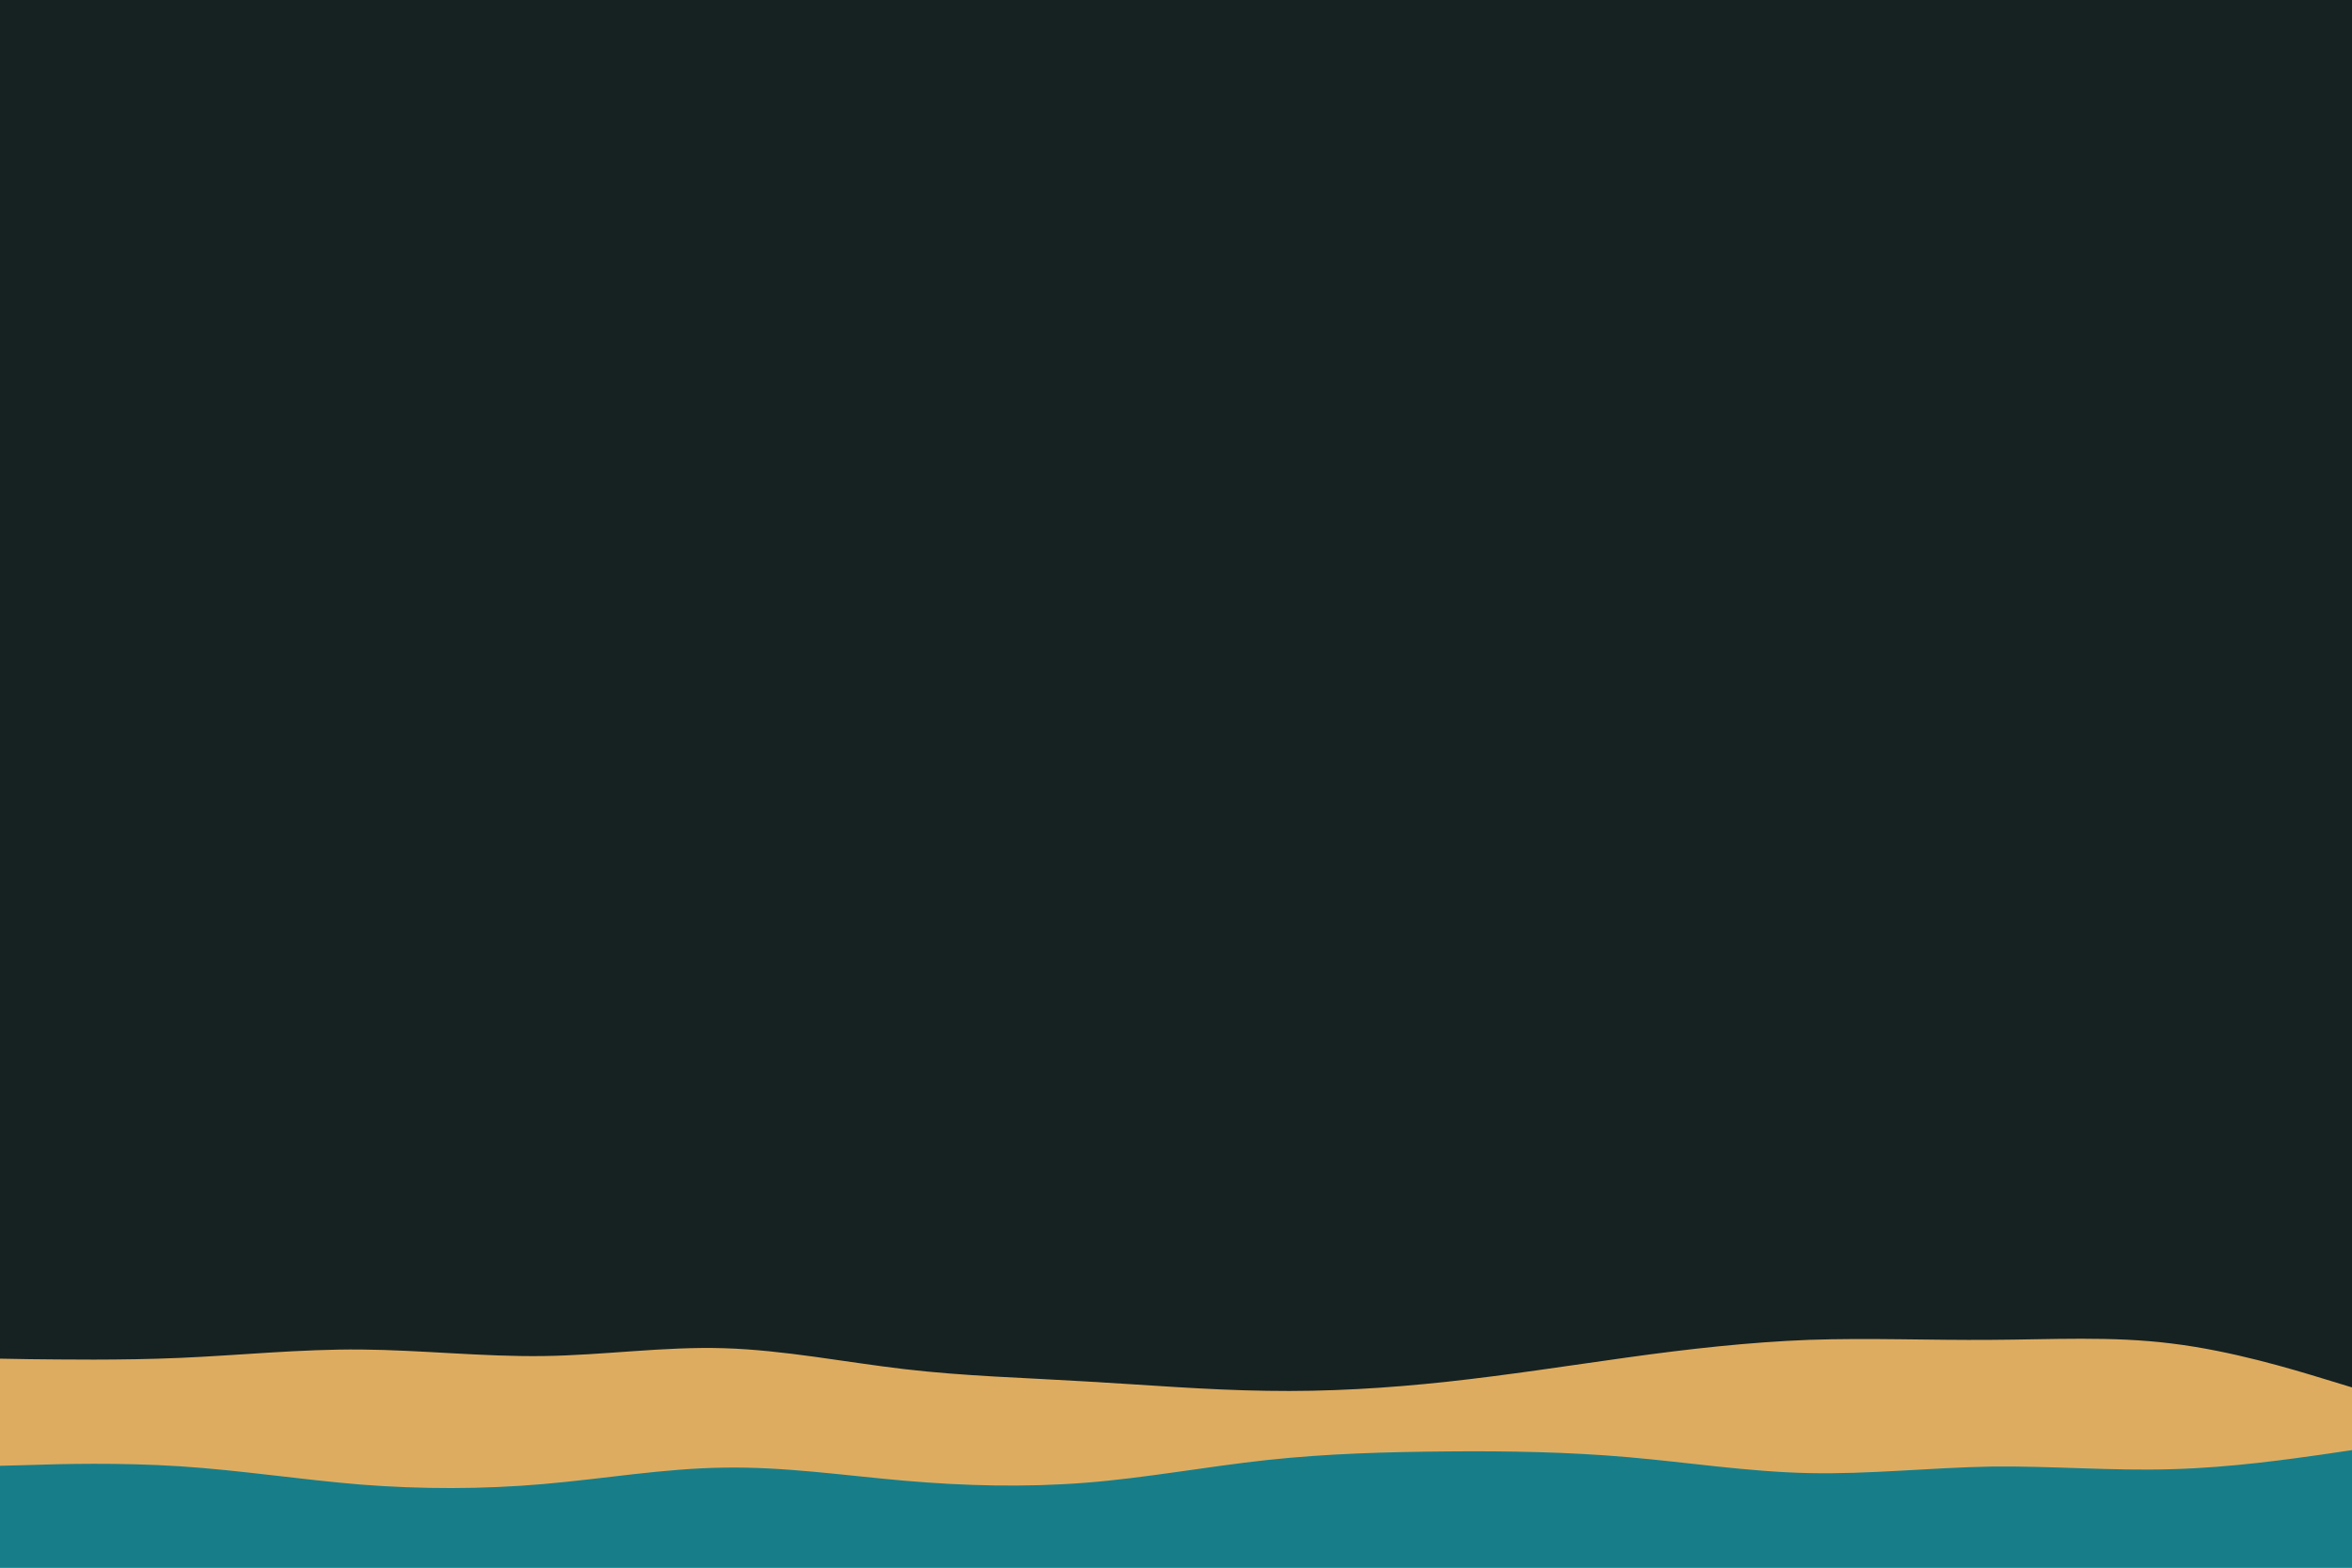 <svg id="visual" viewBox="0 0 900 600" width="900" height="600" xmlns="http://www.w3.org/2000/svg" xmlns:xlink="http://www.w3.org/1999/xlink" version="1.1"><rect x="0" y="0" width="900" height="600" fill="#162222"></rect><path d="M0 520L11.5 520.2C23 520.3 46 520.7 69 519.7C92 518.7 115 516.3 138.2 516.5C161.3 516.7 184.7 519.3 207.8 519C231 518.7 254 515.3 277 516C300 516.7 323 521.3 346 524C369 526.7 392 527.3 415.2 528.7C438.3 530 461.7 532 484.8 532.3C508 532.7 531 531.3 554 528.8C577 526.3 600 522.7 623 519.5C646 516.3 669 513.7 692.2 512.8C715.3 512 738.7 513 761.8 512.8C785 512.7 808 511.3 831 514.2C854 517 877 524 888.5 527.5L900 531L900 601L888.5 601C877 601 854 601 831 601C808 601 785 601 761.8 601C738.7 601 715.3 601 692.2 601C669 601 646 601 623 601C600 601 577 601 554 601C531 601 508 601 484.8 601C461.7 601 438.3 601 415.2 601C392 601 369 601 346 601C323 601 300 601 277 601C254 601 231 601 207.8 601C184.7 601 161.3 601 138.2 601C115 601 92 601 69 601C46 601 23 601 11.5 601L0 601Z" fill="#deac60"></path><path d="M0 561L11.5 560.7C23 560.3 46 559.7 69 561.2C92 562.7 115 566.3 138.2 568.2C161.3 570 184.7 570 207.8 568C231 566 254 562 277 561.7C300 561.3 323 564.7 346 566.7C369 568.7 392 569.3 415.2 567.5C438.3 565.7 461.7 561.3 484.8 558.8C508 556.3 531 555.7 554 555.5C577 555.3 600 555.7 623 557.7C646 559.7 669 563.3 692.2 563.8C715.3 564.3 738.7 561.7 761.8 561.3C785 561 808 563 831 562.3C854 561.7 877 558.3 888.5 556.7L900 555L900 601L888.5 601C877 601 854 601 831 601C808 601 785 601 761.8 601C738.7 601 715.3 601 692.2 601C669 601 646 601 623 601C600 601 577 601 554 601C531 601 508 601 484.8 601C461.7 601 438.3 601 415.2 601C392 601 369 601 346 601C323 601 300 601 277 601C254 601 231 601 207.8 601C184.7 601 161.3 601 138.2 601C115 601 92 601 69 601C46 601 23 601 11.5 601L0 601Z" fill="#177e89"></path></svg>